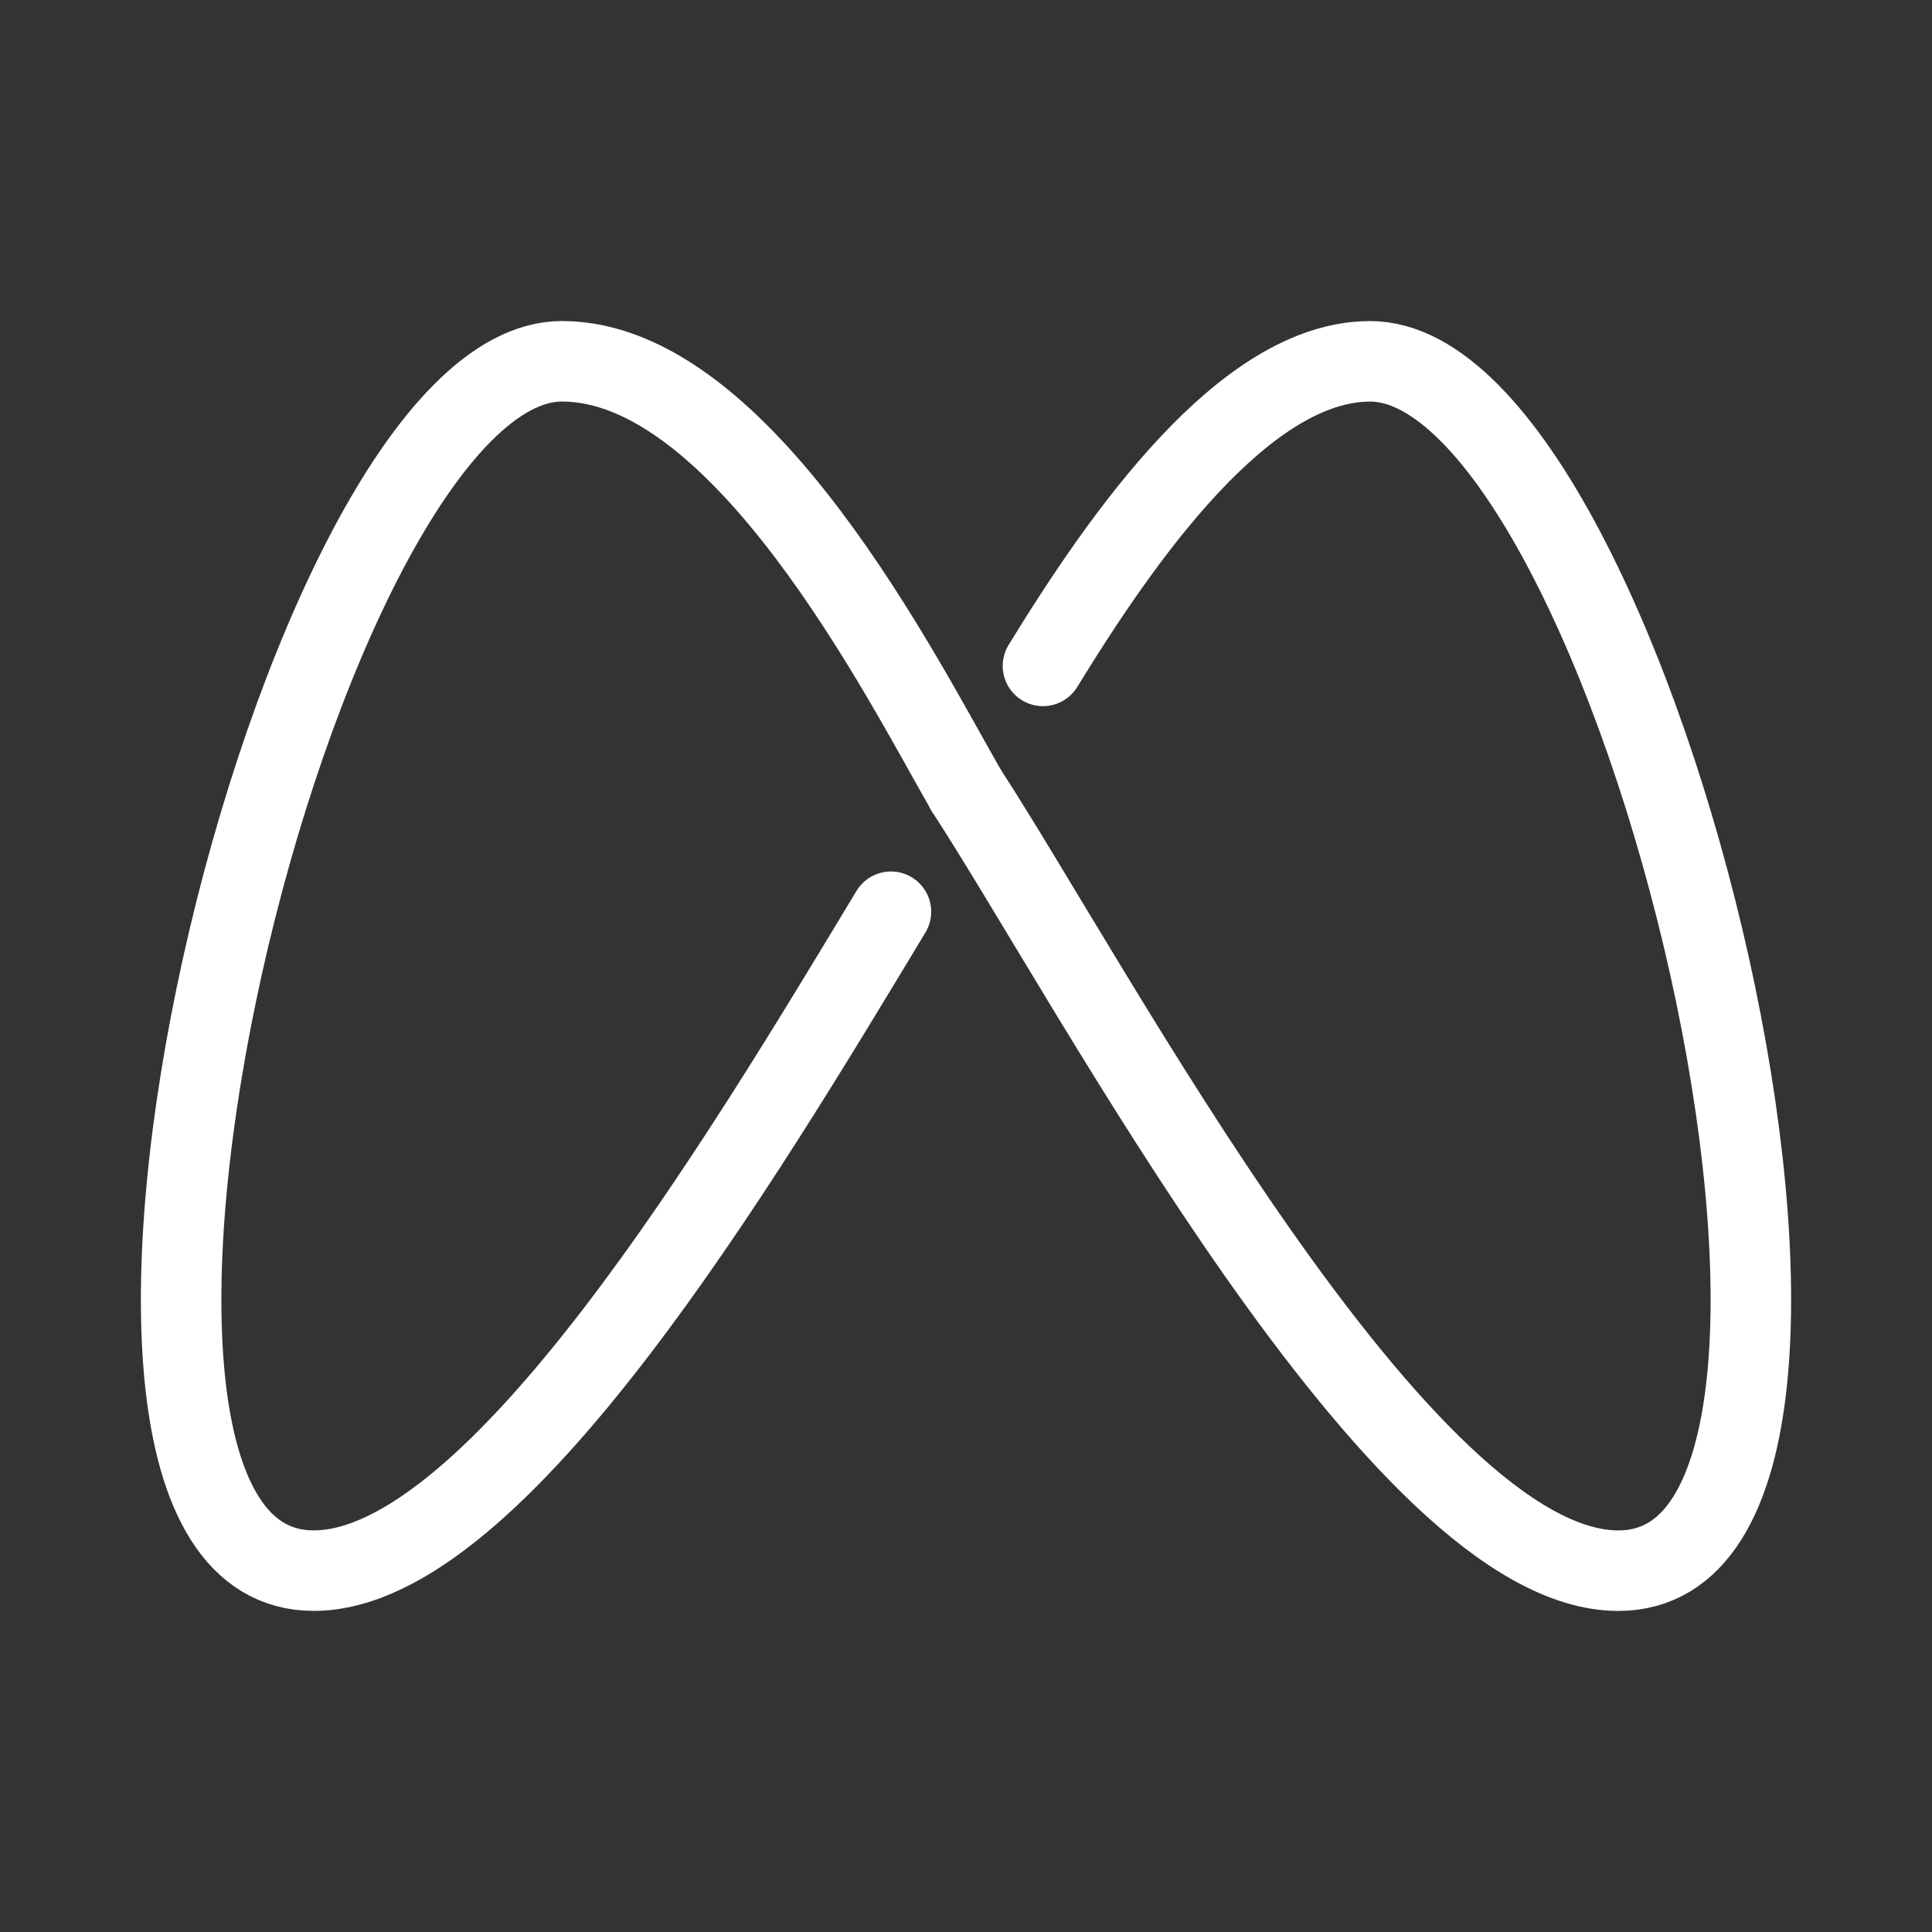 <svg xmlns="http://www.w3.org/2000/svg" viewBox="0 0 48 48"><rect x="0" y="0" width="48" height="48" fill="#333333" stroke="none"/><defs><style>.a{stroke-width:2px;stroke-width:2px;fill:none;stroke:#fff;stroke-linecap:round;stroke-linejoin:round;}</style></defs><path class="a" d="M24,19.628c3.145,4.821,10.797,19.395,16.206,19.395,7.652,0,.448-30.046-6.166-30.046-3.112,0-6.137,4.32-8.128,7.567"/><path class="a" d="M22.135,22.652c-3.712,6.155-9.812,16.37-14.341,16.37-7.652,0-.448-30.046,6.166-30.046,4.484,0,8.464,7.904,10.04,10.65"/></svg>